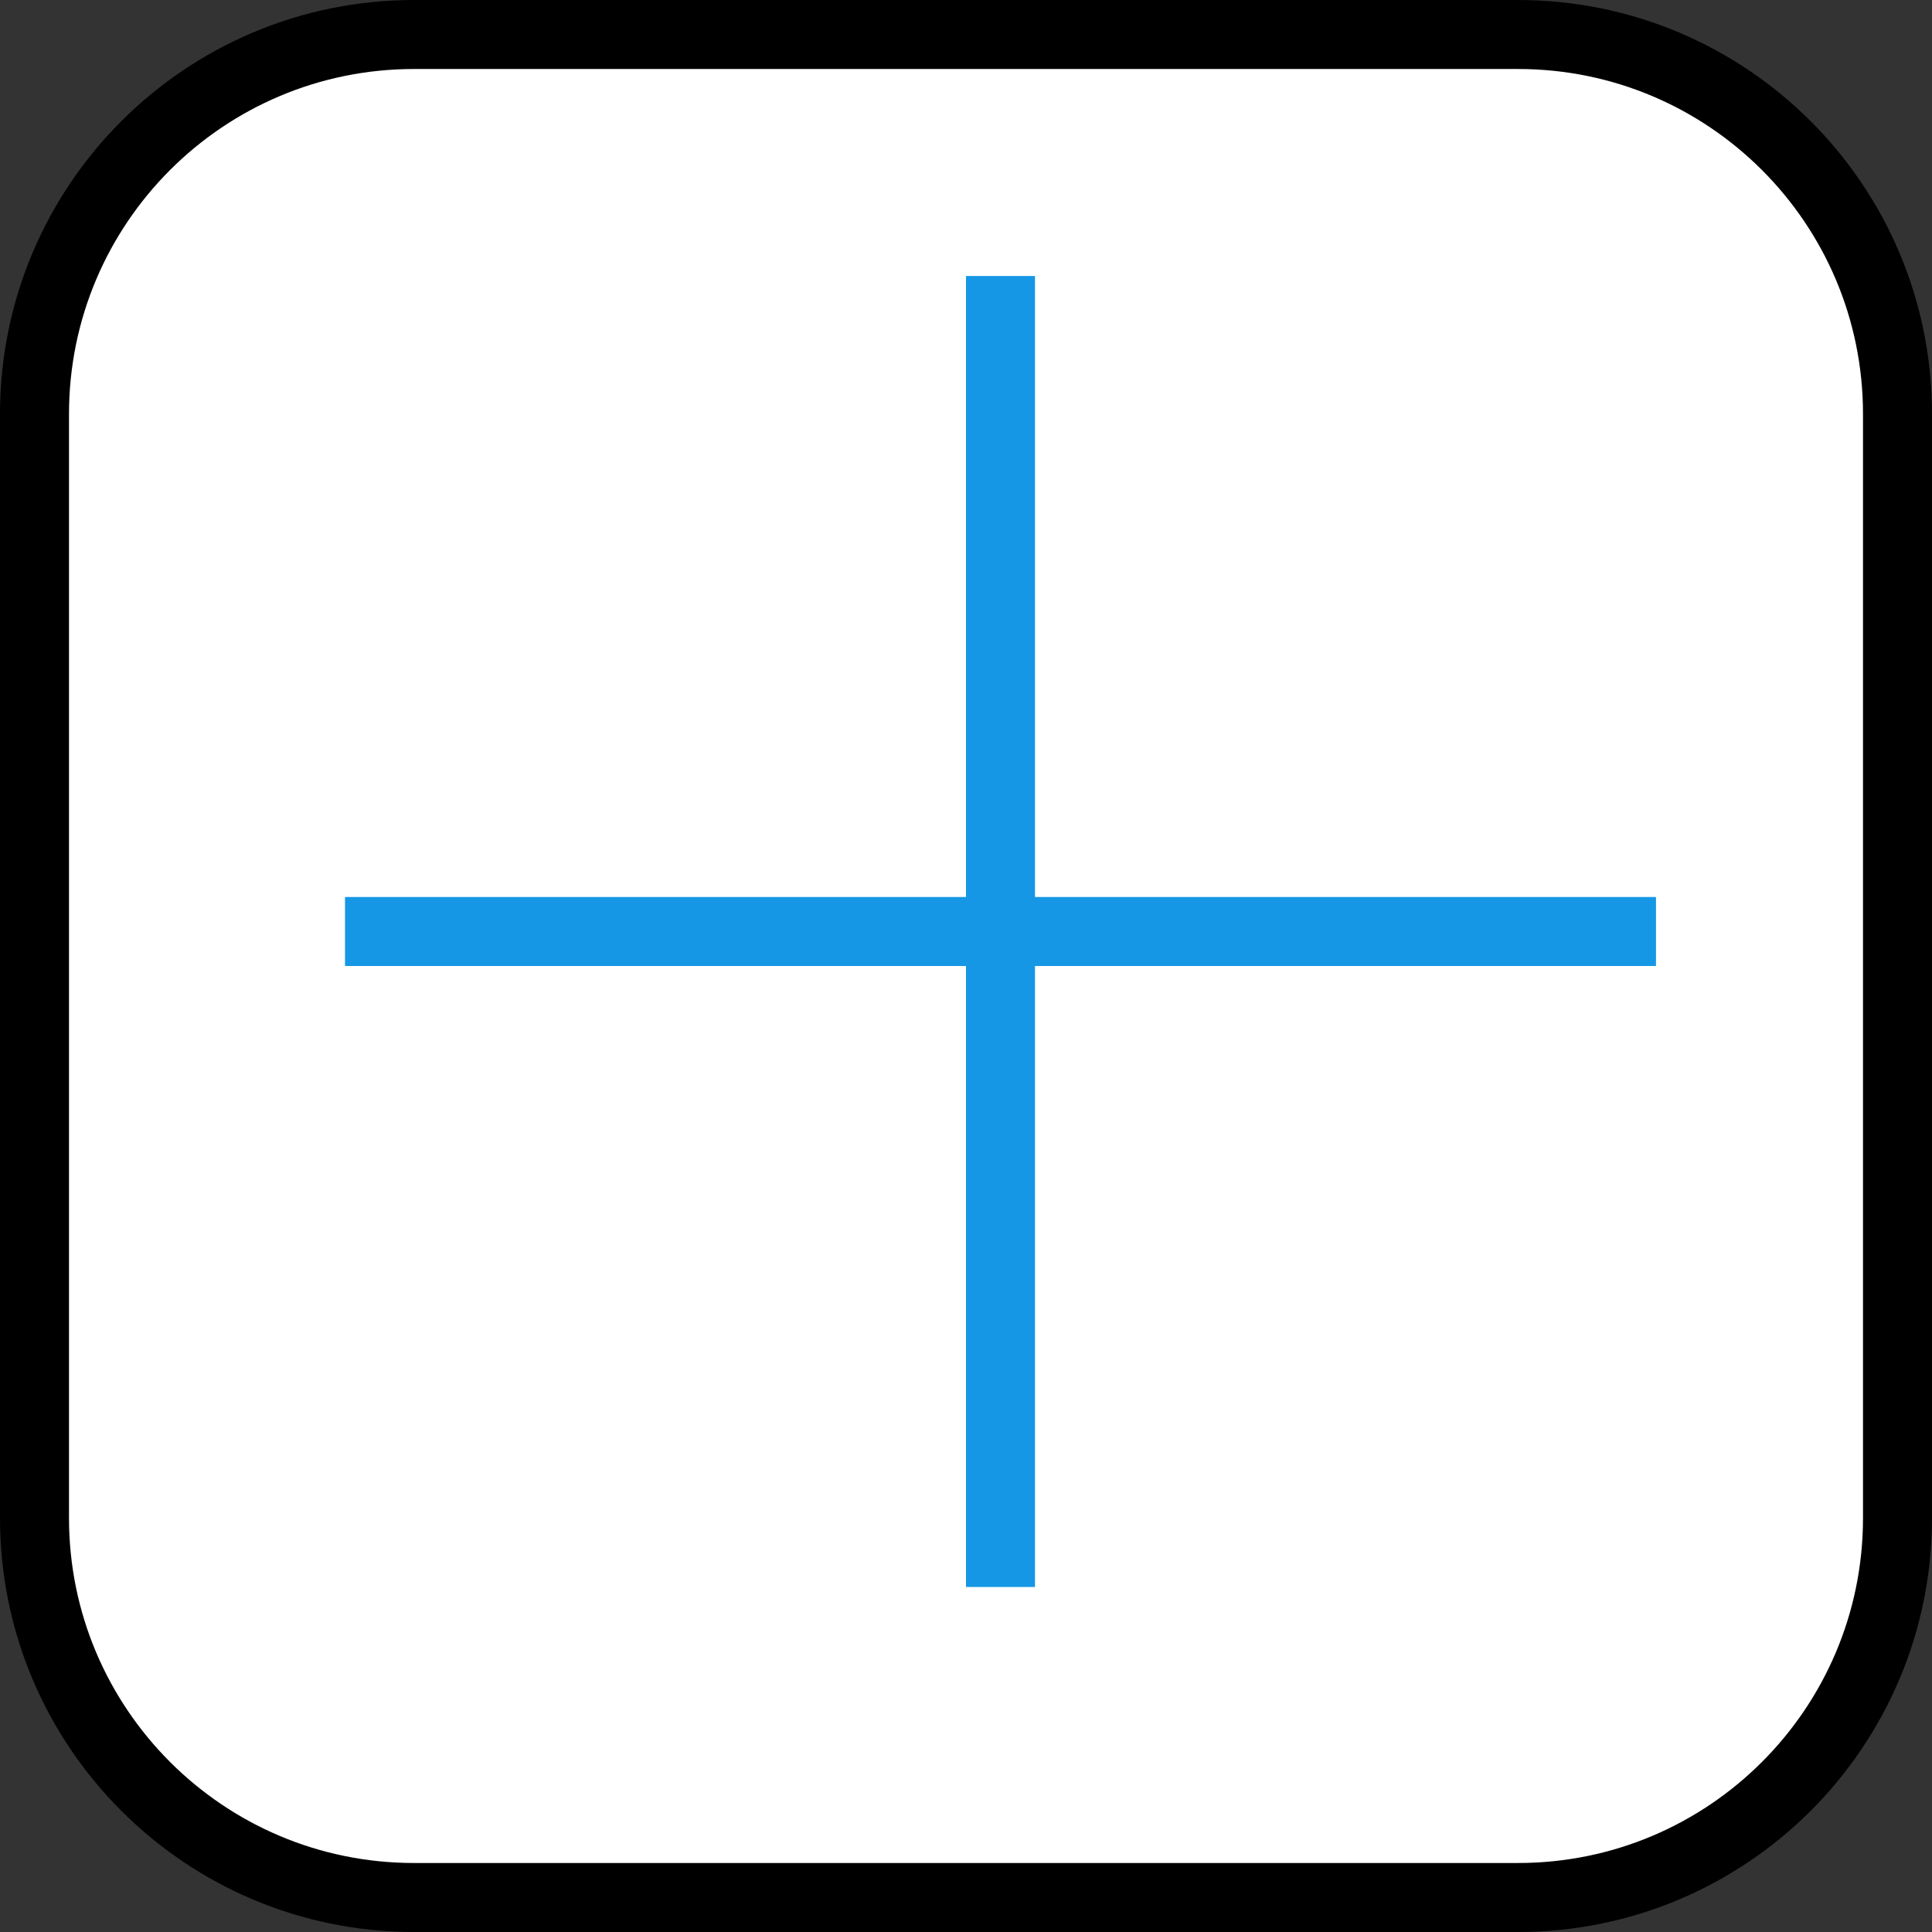 <svg width="20" height="20" viewBox="0 0 28 28" fill="none" xmlns="http://www.w3.org/2000/svg">
<rect x="0" y="0" width="28" height="28" fill="#333333" stroke="none"/>
<path d="M0.5 6C0.5 2.962 2.962 0.5 6 0.5H22C25.038 0.5 27.5 2.962 27.5 6V22C27.5 25.038 25.038 27.5 22 27.5H6C2.962 27.5 0.5 25.038 0.5 22V6Z" fill="white" stroke="black"/>
<line x1="14.5" y1="4" x2="14.5" y2="23" stroke="#1597E5"/>
<line x1="5" y1="13.5" x2="24" y2="13.5" stroke="#1597E5"/>
</svg>
